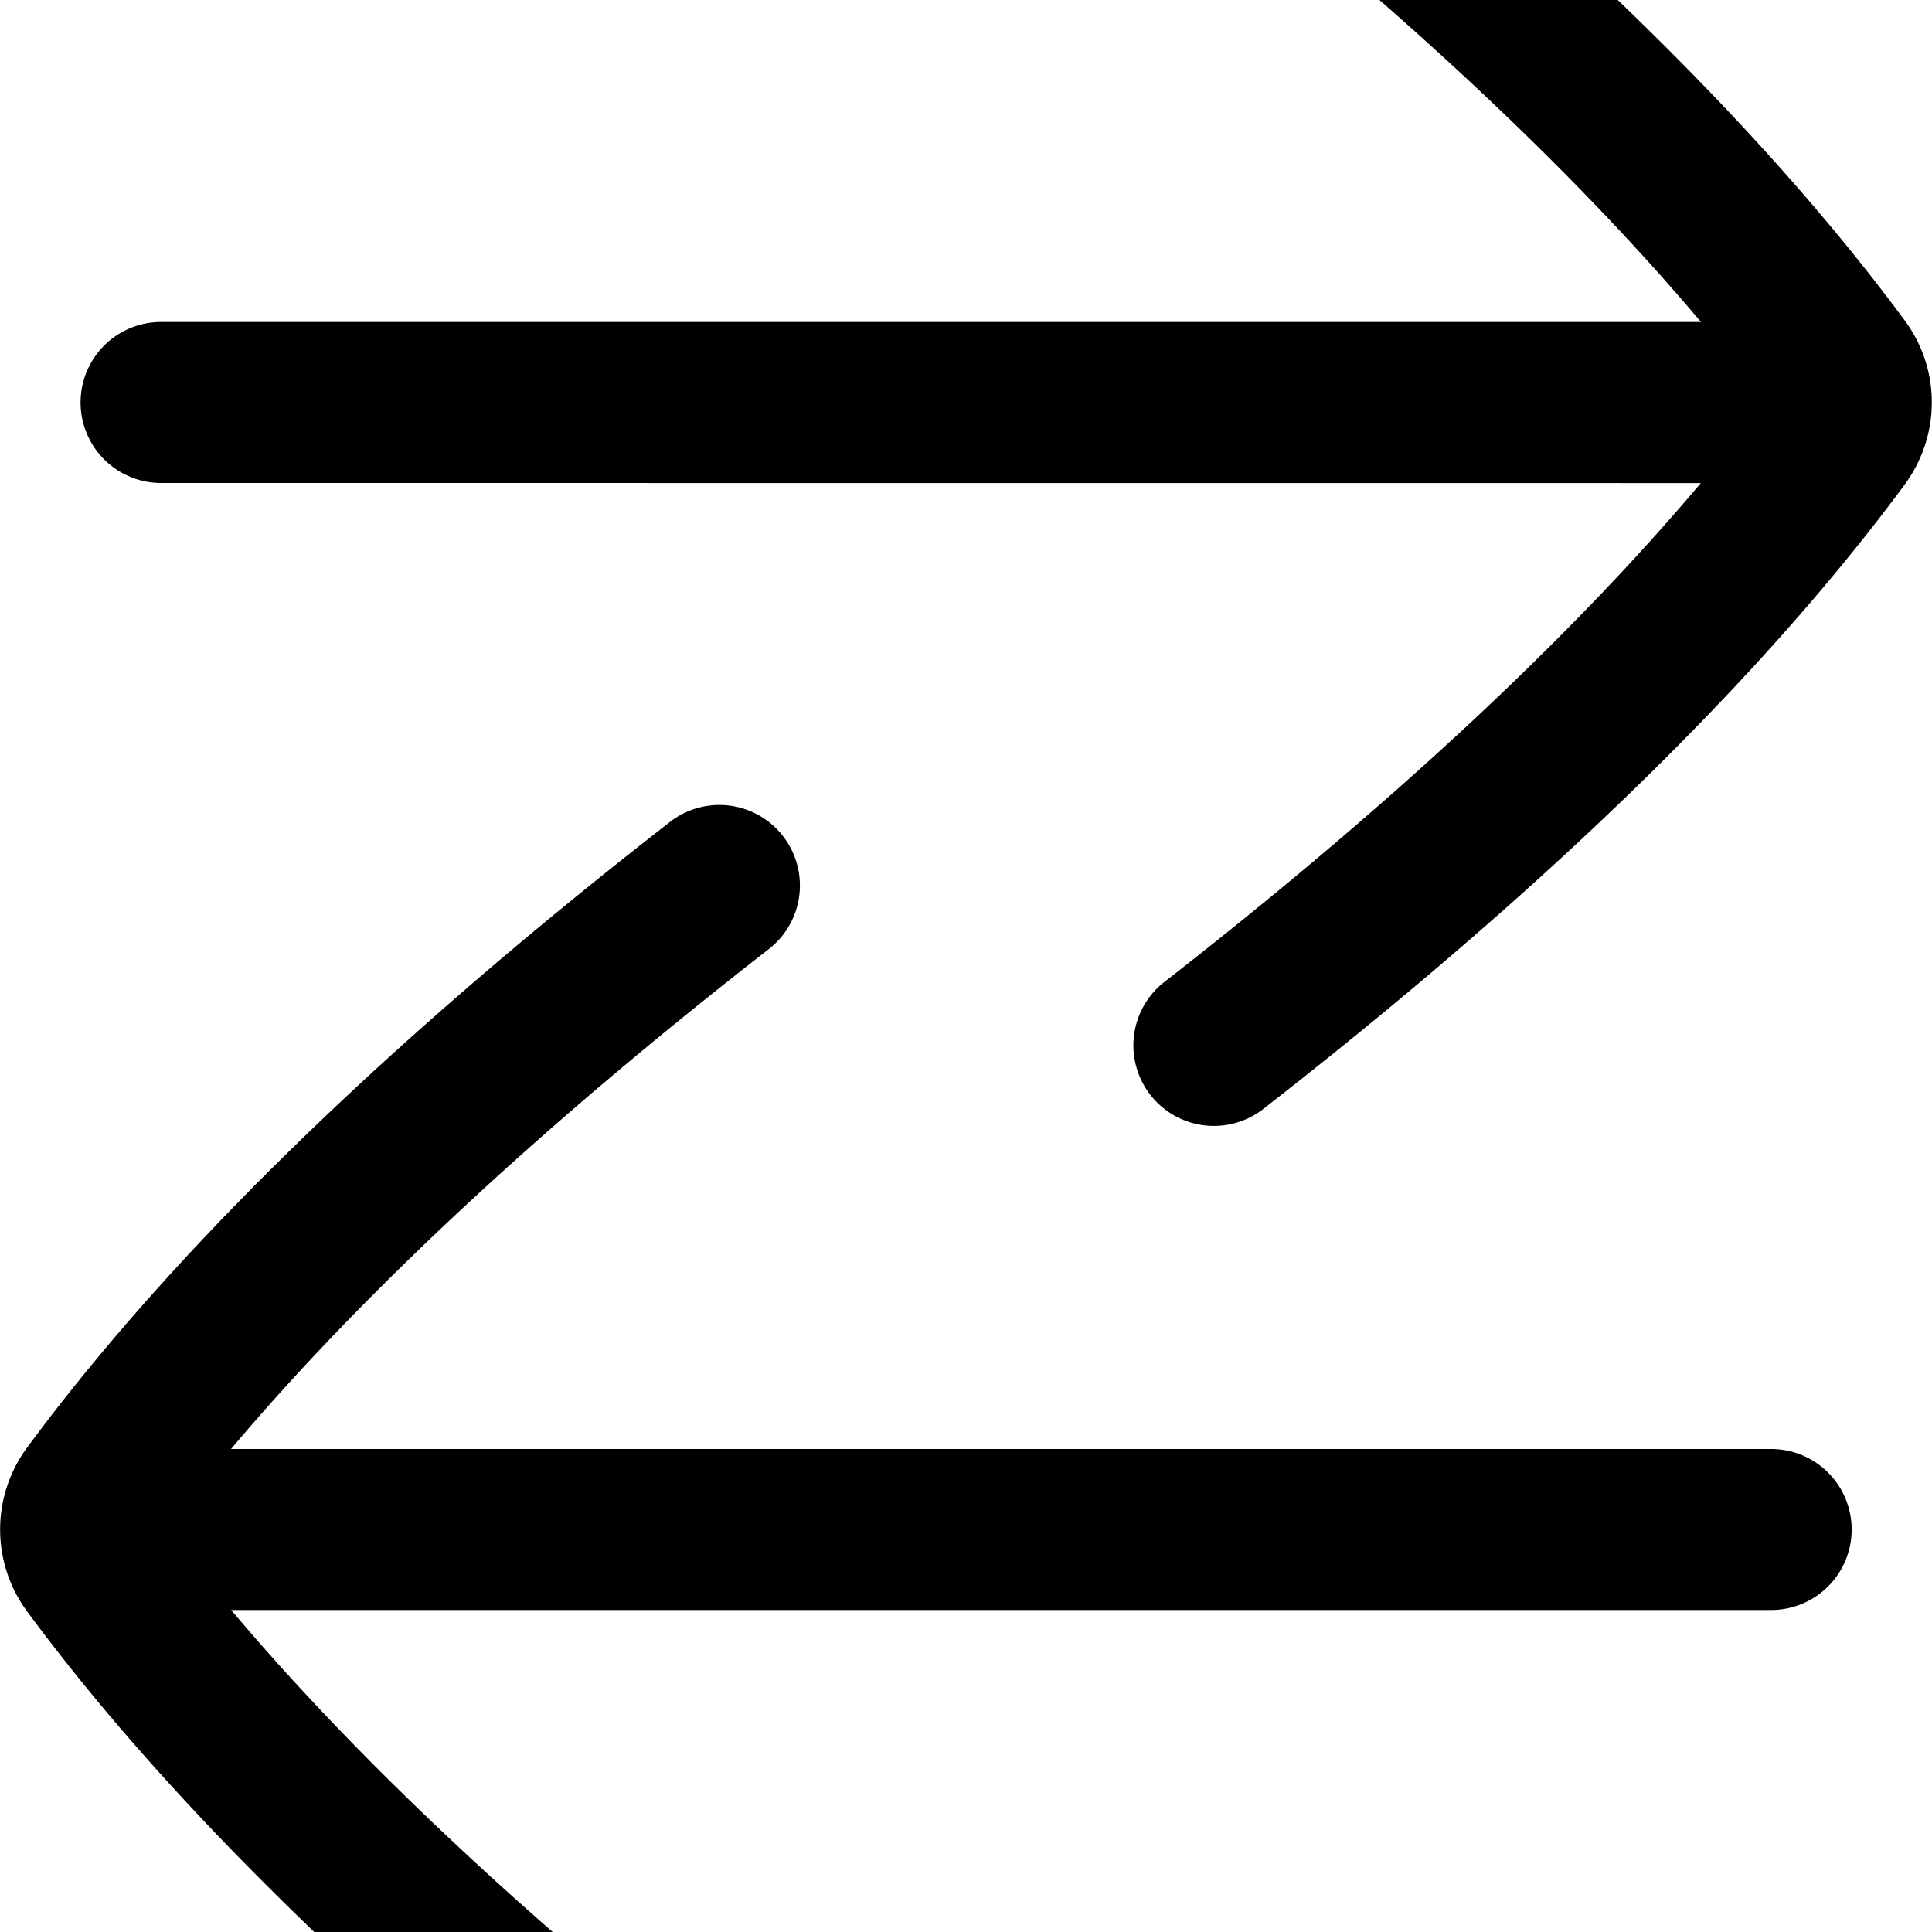 <svg width="1200" height="1200" viewBox="0 0 1200 1200" xmlns="http://www.w3.org/2000/svg"><path d="M416.15 510.5a50.012 50.012 0 1161.35 79c-139.8 108.85-251.8 213-334 310.5h956.6a50 50 0 110 100H143.6c82.15 97.55 194.2 201.75 334 310.55a50 50 0 11-61.4 78.9C240.95 1253.1 106.65 1122.5 17 1001.1a85.6 85.6 0 010-102.2c89.5-121.25 223.8-252 399.1-388.35zm367.7-700c175.3 136.45 309.6 267.15 399.1 388.4 22.55 30.4 22.6 71.5 0 102.2-89.6 121.3-223.9 252-399.15 388.35a50 50 0 01-61.4-78.9c139.8-108.85 251.85-213 334-310.5L100.05 300a50 50 0 110-100h956.45c-82.15-97.5-194.15-201.7-334-310.55a50 50 0 1161.35-78.95z" fill-rule="evenodd"/></svg>